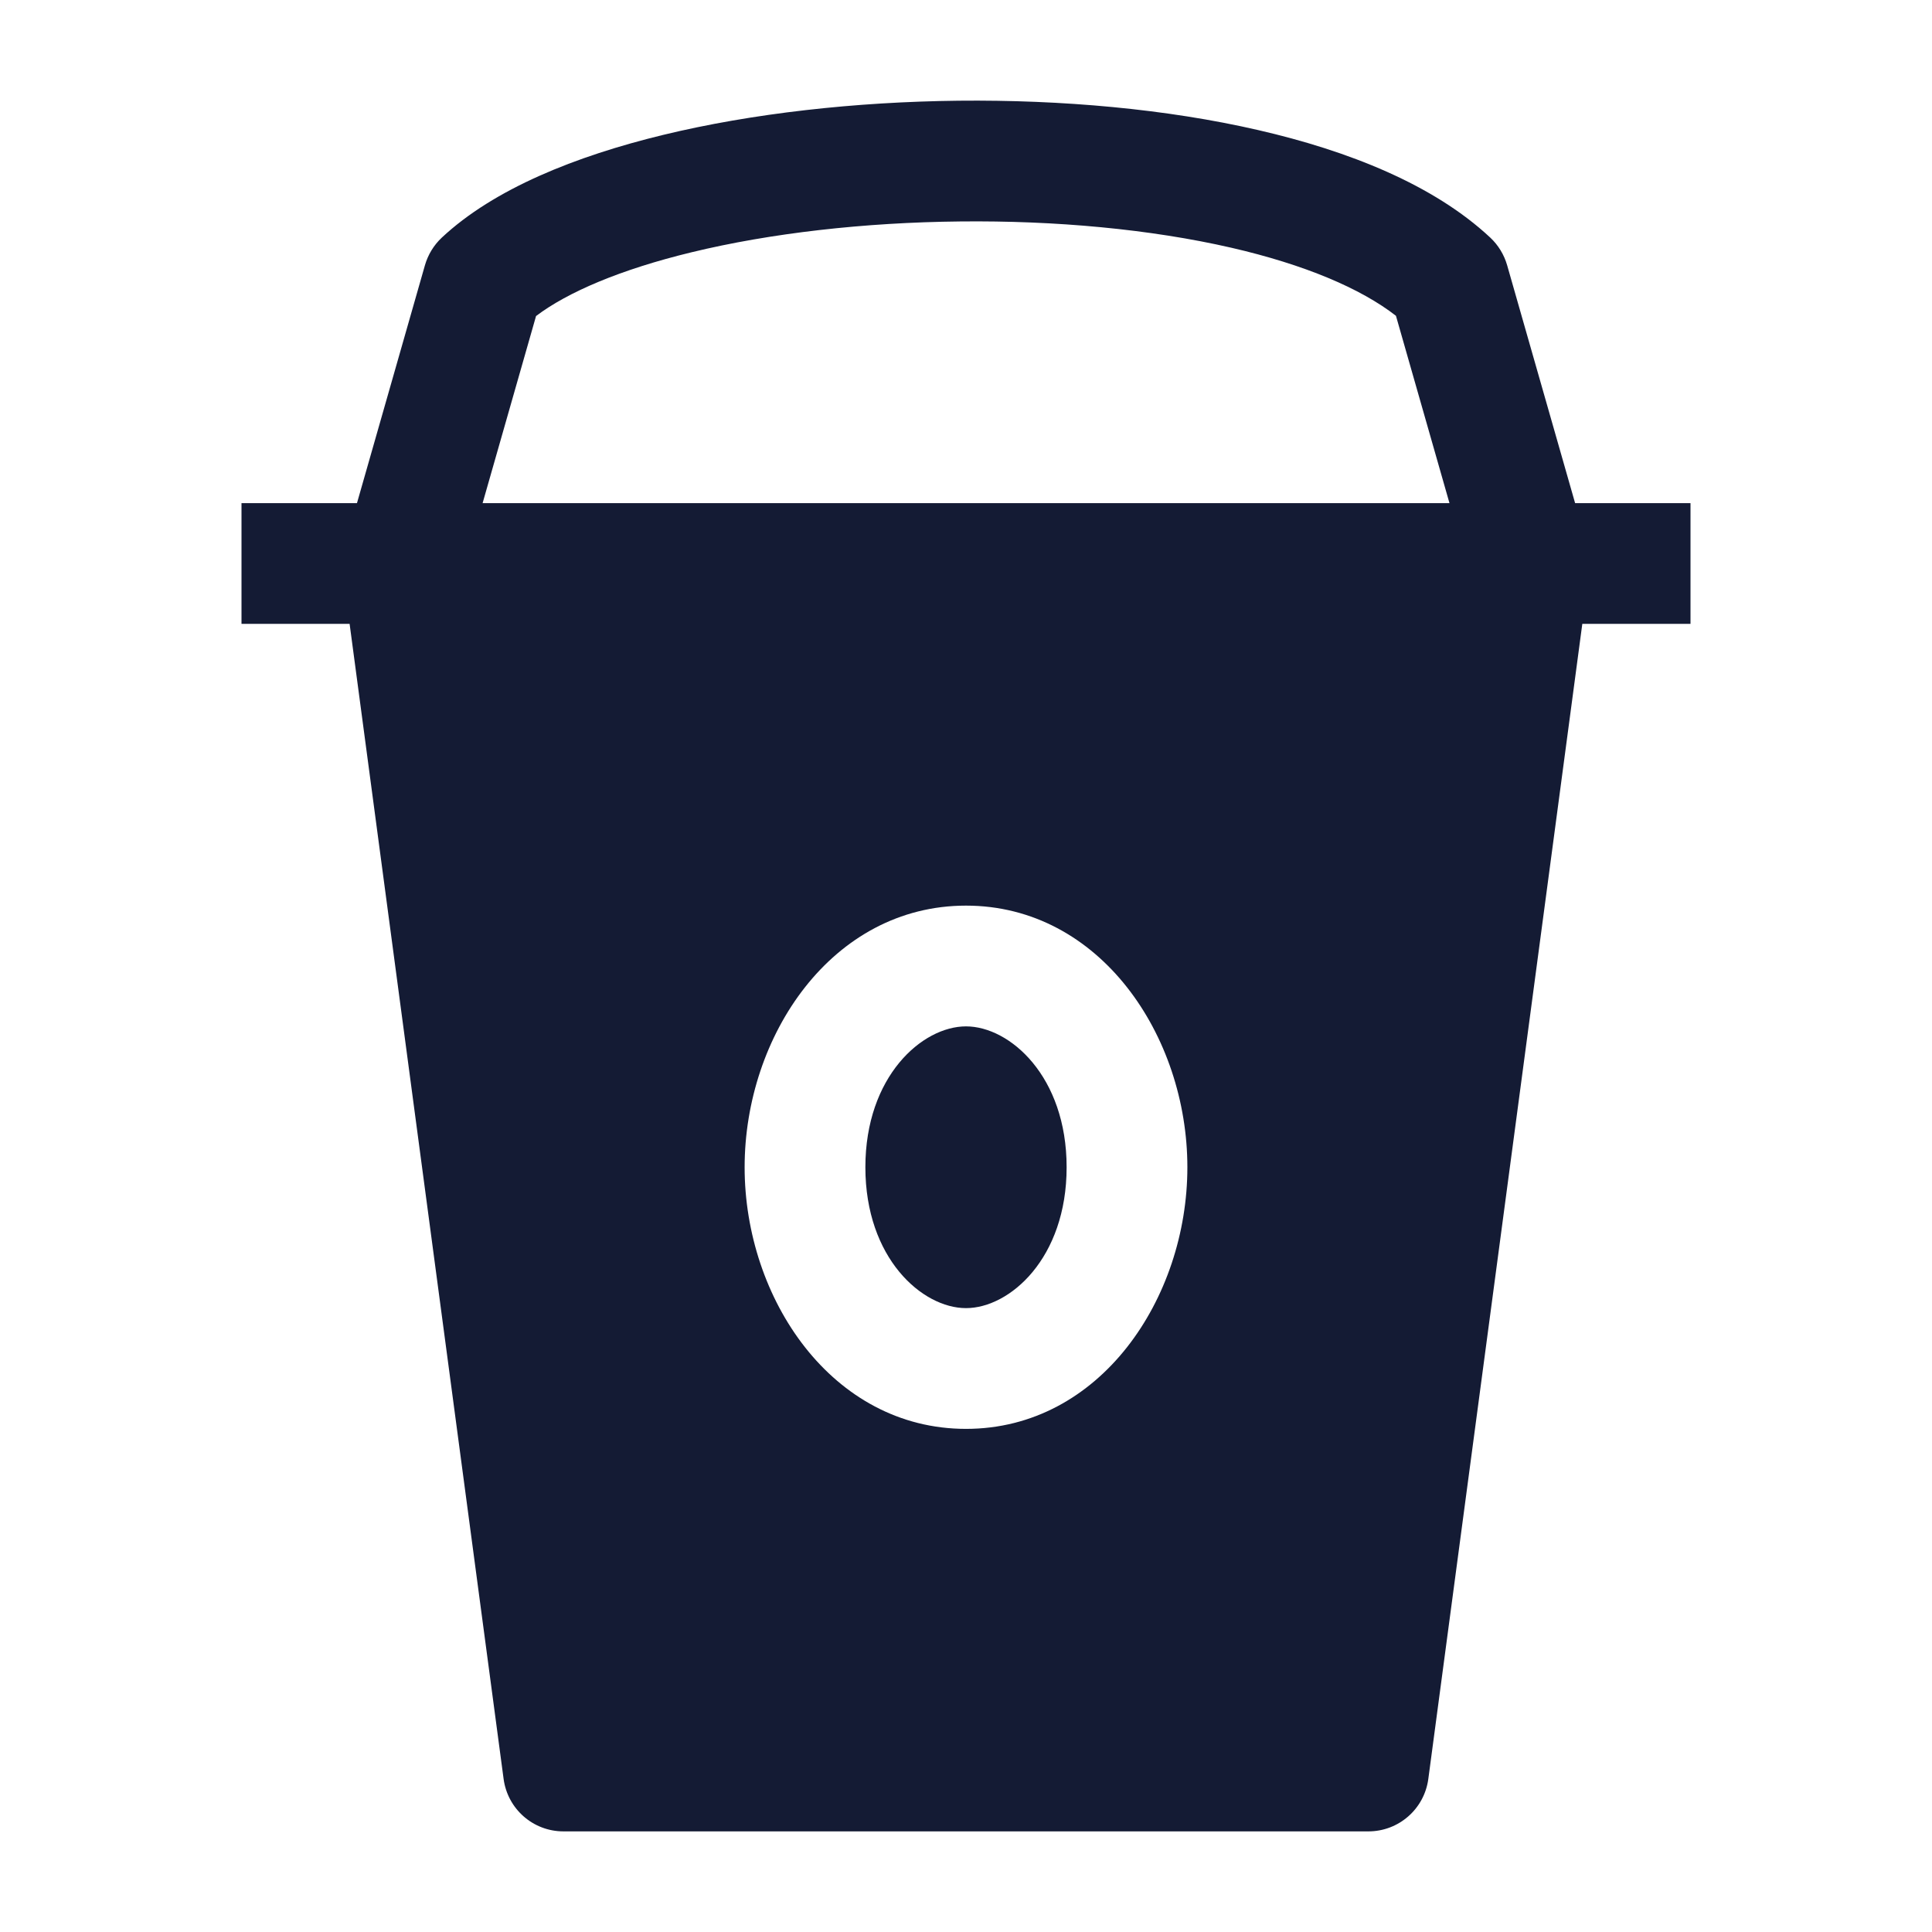 <svg width="24" height="24" viewBox="0 0 24 24" fill="none" xmlns="http://www.w3.org/2000/svg">
<path fill-rule="evenodd" clip-rule="evenodd" d="M6.659 3.926L5.722 7.206L4.279 6.794L5.279 3.294C5.317 3.163 5.389 3.045 5.488 2.952C6.137 2.345 7.153 1.939 8.237 1.676C9.346 1.407 10.63 1.265 11.909 1.251C13.188 1.238 14.489 1.353 15.63 1.616C16.752 1.874 17.808 2.293 18.513 2.952C18.612 3.045 18.684 3.163 18.722 3.294L19.722 6.794L18.279 7.206L17.341 3.923C16.904 3.583 16.207 3.287 15.294 3.077C14.291 2.847 13.112 2.738 11.925 2.751C10.738 2.763 9.57 2.896 8.59 3.134C7.707 3.348 7.051 3.629 6.659 3.926Z" fill="#141B34"/>
<path fill-rule="evenodd" clip-rule="evenodd" d="M19.656 7.75L17.743 22.099C17.693 22.472 17.375 22.75 16.999 22.75L6.999 22.75C6.623 22.75 6.306 22.472 6.256 22.099L4.343 7.75H3L3 6.25L21 6.25V7.75H19.656ZM10.75 14.5C10.75 13.369 11.457 12.75 12 12.75C12.543 12.75 13.25 13.369 13.25 14.5C13.25 15.631 12.543 16.25 12 16.25C11.457 16.25 10.75 15.631 10.75 14.5ZM12 11.25C10.334 11.25 9.25 12.87 9.25 14.5C9.25 16.13 10.334 17.75 12 17.75C13.666 17.75 14.75 16.13 14.75 14.5C14.75 12.87 13.666 11.25 12 11.25Z" fill="#141B34"/>
</svg>
